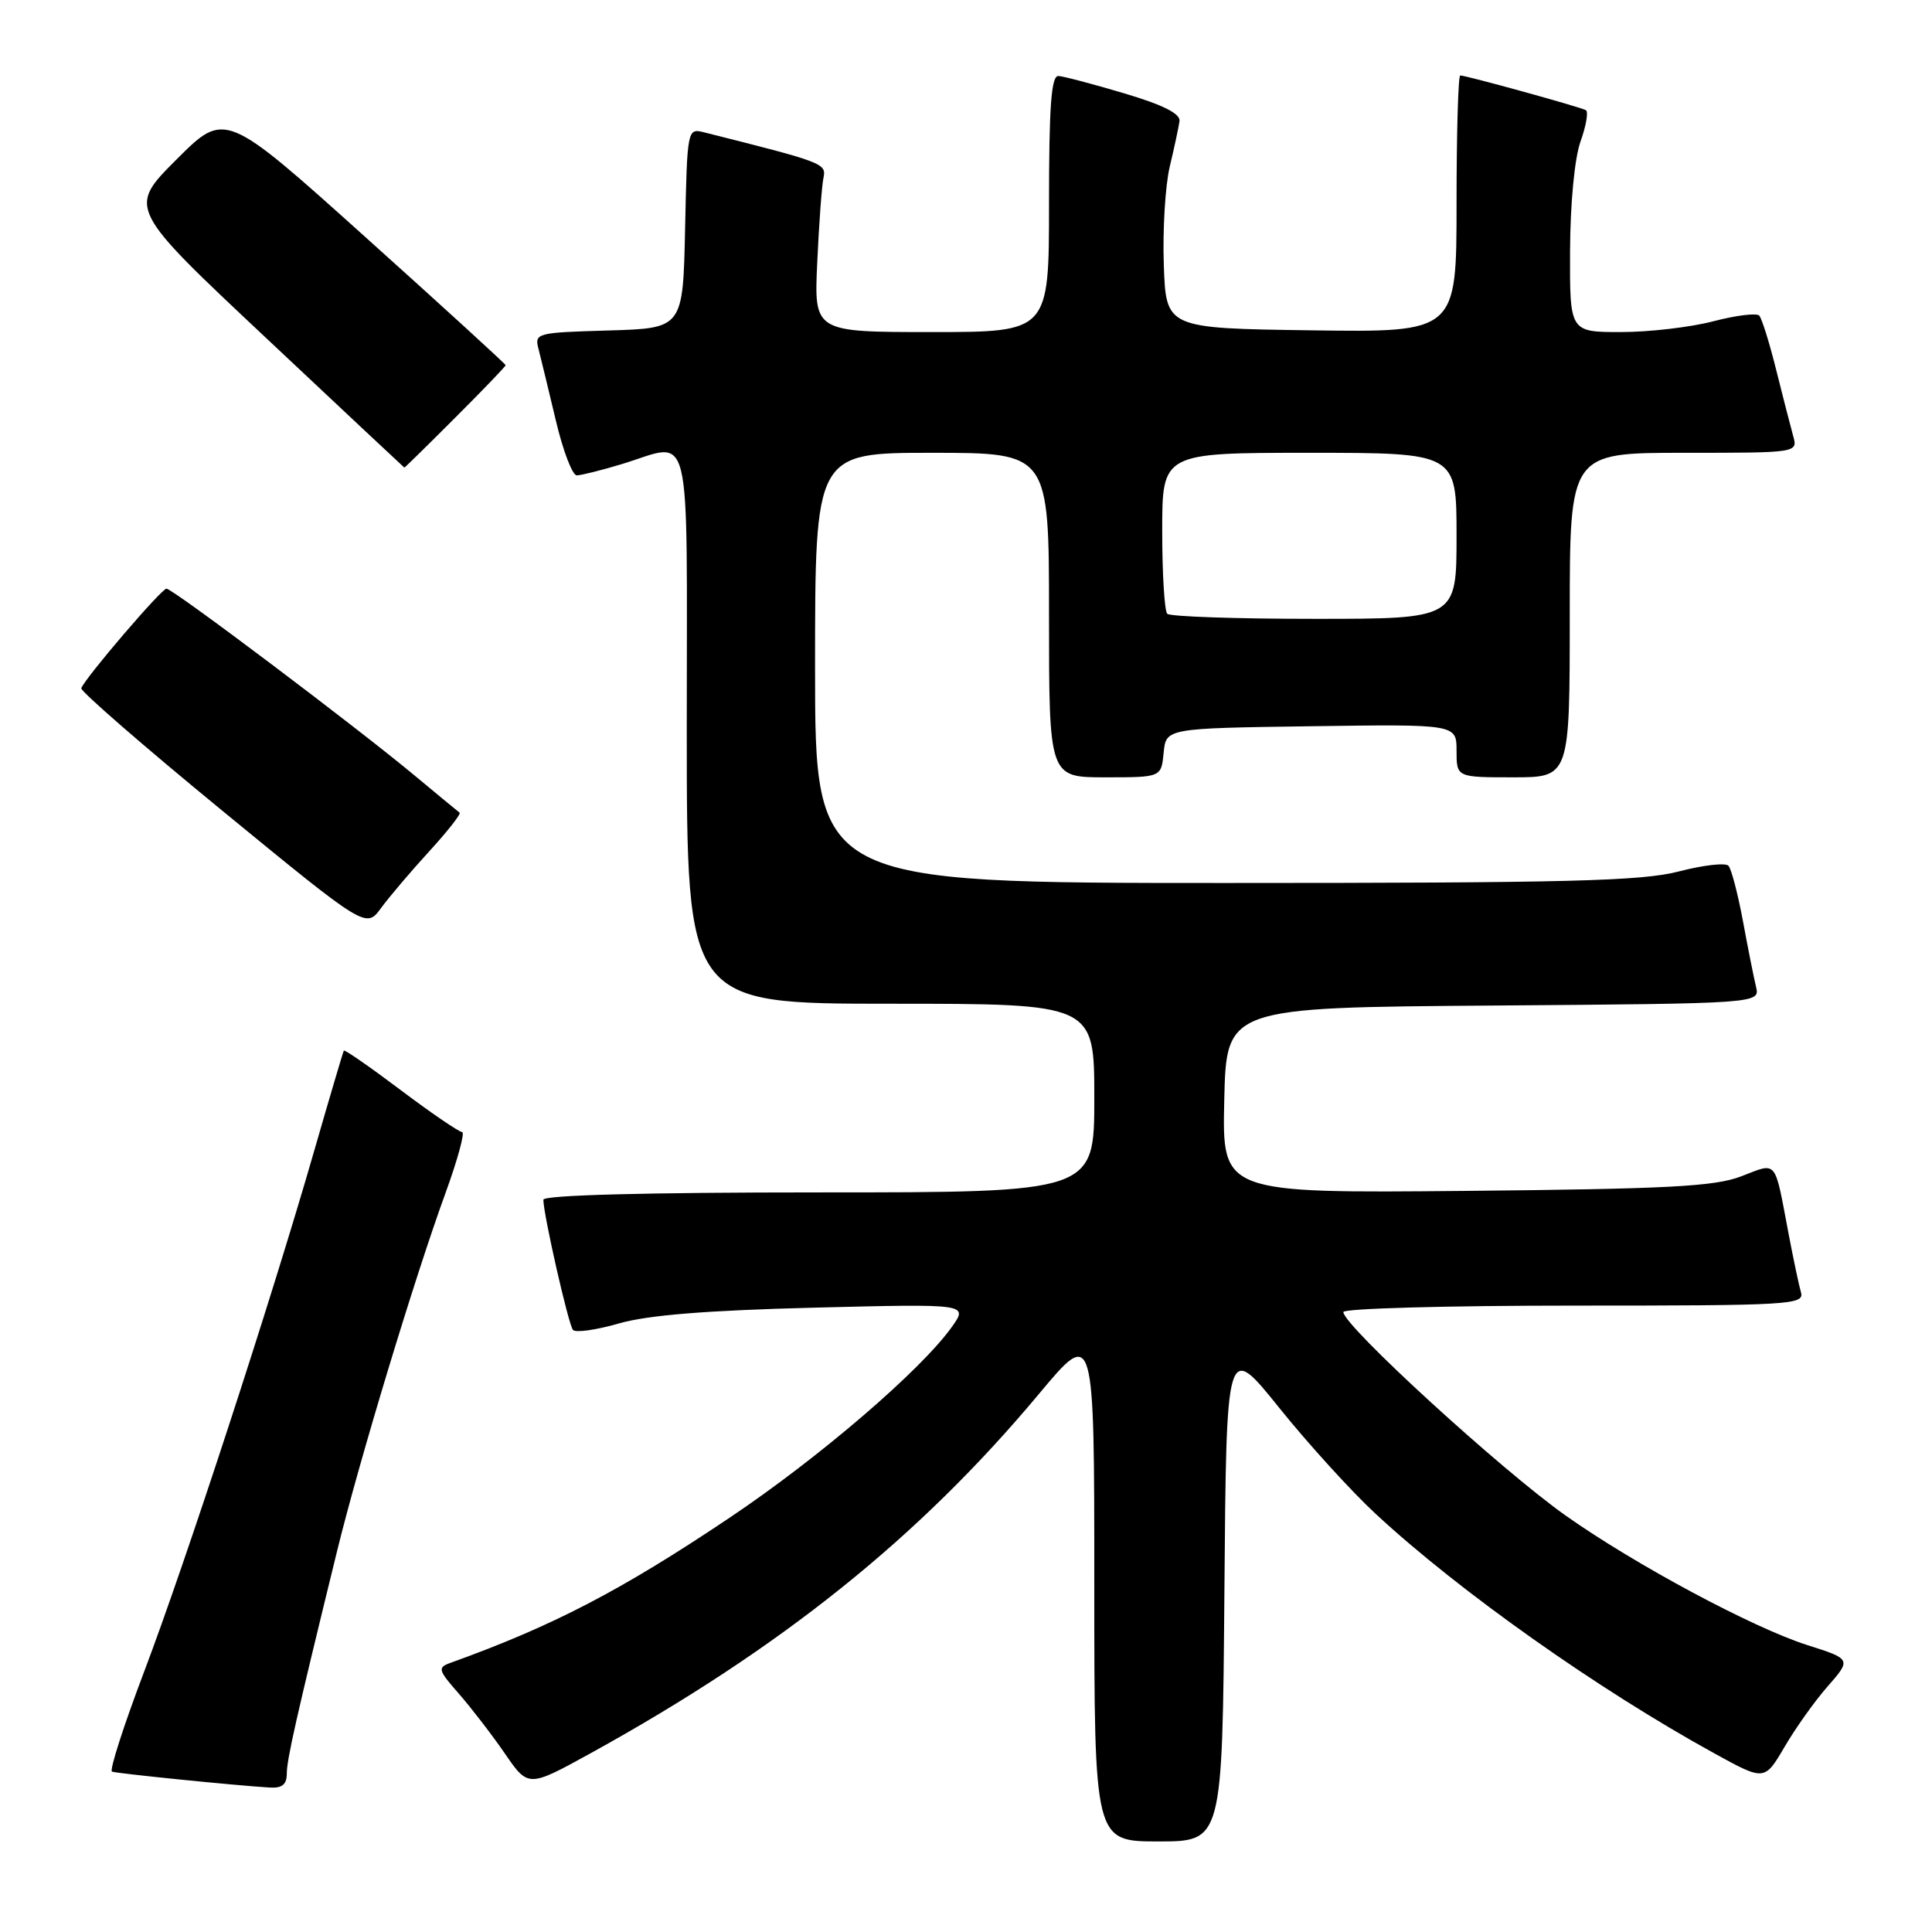 <?xml version="1.0" encoding="UTF-8" standalone="no"?>
<!DOCTYPE svg PUBLIC "-//W3C//DTD SVG 1.1//EN" "http://www.w3.org/Graphics/SVG/1.1/DTD/svg11.dtd" >
<svg xmlns="http://www.w3.org/2000/svg" xmlns:xlink="http://www.w3.org/1999/xlink" version="1.1" viewBox="0 0 256 256">
 <g >
 <path fill="currentColor"
d=" M 162.24 210.92 C 162.50 177.83 162.50 177.83 169.50 186.54 C 173.35 191.33 179.11 197.66 182.30 200.61 C 193.37 210.87 211.70 223.83 227.16 232.33 C 233.81 235.99 233.81 235.99 236.47 231.46 C 237.93 228.96 240.47 225.40 242.10 223.54 C 245.33 219.86 245.33 219.84 239.50 217.99 C 232.32 215.71 216.69 207.34 207.50 200.85 C 198.94 194.81 178.00 175.64 178.00 173.85 C 178.00 173.38 191.76 173.00 208.57 173.00 C 237.20 173.00 239.10 172.89 238.64 171.25 C 238.36 170.29 237.63 166.80 237.00 163.50 C 235.09 153.43 235.57 154.01 230.72 155.87 C 227.21 157.22 221.04 157.54 194.22 157.80 C 161.94 158.10 161.94 158.10 162.22 145.80 C 162.50 133.50 162.50 133.50 197.86 133.24 C 233.21 132.97 233.21 132.97 232.68 130.74 C 232.38 129.51 231.60 125.58 230.94 122.00 C 230.27 118.42 229.42 115.15 229.03 114.72 C 228.65 114.29 225.69 114.63 222.46 115.47 C 217.53 116.75 207.81 117.00 162.29 117.00 C 108.00 117.00 108.00 117.00 108.00 88.50 C 108.00 60.00 108.00 60.00 123.50 60.00 C 139.00 60.00 139.00 60.00 139.00 81.50 C 139.00 103.00 139.00 103.00 146.44 103.00 C 153.87 103.00 153.87 103.00 154.19 99.75 C 154.50 96.50 154.50 96.50 173.75 96.23 C 193.00 95.96 193.00 95.96 193.00 99.48 C 193.00 103.00 193.00 103.00 200.50 103.00 C 208.00 103.00 208.00 103.00 208.00 81.50 C 208.00 60.00 208.00 60.00 223.12 60.00 C 238.23 60.00 238.23 60.00 237.60 57.75 C 237.26 56.51 236.24 52.58 235.35 49.00 C 234.46 45.42 233.45 42.19 233.11 41.82 C 232.78 41.45 230.04 41.78 227.03 42.57 C 224.02 43.36 218.51 44.00 214.78 44.00 C 208.00 44.00 208.00 44.00 208.04 33.25 C 208.07 26.90 208.64 20.96 209.43 18.74 C 210.17 16.67 210.49 14.81 210.14 14.60 C 209.44 14.19 194.28 10.00 193.49 10.00 C 193.22 10.00 193.00 17.66 193.00 27.02 C 193.00 44.04 193.00 44.04 173.75 43.77 C 154.50 43.50 154.50 43.50 154.21 35.07 C 154.05 30.44 154.40 24.59 155.00 22.07 C 155.60 19.56 156.18 16.85 156.29 16.06 C 156.43 15.07 154.14 13.91 149.00 12.38 C 144.88 11.15 140.94 10.11 140.25 10.07 C 139.30 10.02 139.00 14.03 139.00 27.00 C 139.00 44.00 139.00 44.00 123.43 44.00 C 107.86 44.00 107.86 44.00 108.29 34.75 C 108.52 29.66 108.89 24.64 109.11 23.59 C 109.51 21.65 109.22 21.54 93.28 17.53 C 91.08 16.98 91.06 17.10 90.78 30.24 C 90.50 43.50 90.50 43.50 80.64 43.79 C 71.02 44.07 70.80 44.13 71.37 46.29 C 71.68 47.50 72.71 51.76 73.66 55.75 C 74.60 59.74 75.85 63.00 76.43 62.99 C 77.02 62.98 79.71 62.31 82.41 61.49 C 91.86 58.62 91.00 55.13 91.00 96.50 C 91.00 133.00 91.00 133.00 118.00 133.00 C 145.00 133.00 145.00 133.00 145.00 145.50 C 145.00 158.00 145.00 158.00 108.50 158.00 C 85.55 158.00 72.00 158.36 72.00 158.97 C 72.00 160.91 75.32 175.52 75.92 176.22 C 76.26 176.62 79.01 176.23 82.02 175.36 C 85.85 174.26 93.63 173.63 107.90 173.27 C 128.30 172.76 128.30 172.76 126.13 175.82 C 122.04 181.56 108.52 193.17 96.64 201.13 C 82.25 210.78 73.25 215.46 59.65 220.35 C 57.96 220.96 58.06 221.31 60.79 224.41 C 62.43 226.29 65.18 229.85 66.89 232.34 C 70.00 236.86 70.00 236.86 78.25 232.32 C 103.45 218.42 121.76 203.75 137.66 184.71 C 145.00 175.92 145.00 175.92 145.00 209.96 C 145.00 244.00 145.00 244.00 153.49 244.00 C 161.97 244.00 161.97 244.00 162.24 210.92 Z  M 38.00 235.04 C 38.00 233.16 39.22 227.75 44.67 205.50 C 47.62 193.49 54.97 169.21 59.04 158.06 C 60.65 153.63 61.64 150.00 61.23 150.00 C 60.83 150.00 57.17 147.51 53.12 144.46 C 49.07 141.41 45.67 139.05 45.56 139.21 C 45.46 139.37 43.69 145.35 41.63 152.50 C 35.91 172.37 24.60 207.00 19.10 221.50 C 16.39 228.65 14.47 234.61 14.84 234.75 C 15.50 235.00 31.34 236.60 35.75 236.86 C 37.37 236.96 38.00 236.45 38.00 235.04 Z  M 56.90 112.78 C 59.32 110.13 61.12 107.84 60.90 107.68 C 60.68 107.52 58.02 105.33 55.00 102.81 C 47.25 96.35 22.89 78.00 22.06 78.00 C 21.40 78.00 11.32 89.77 10.77 91.19 C 10.62 91.56 19.05 98.89 29.50 107.46 C 48.50 123.04 48.50 123.04 50.50 120.31 C 51.60 118.81 54.48 115.42 56.90 112.78 Z  M 60.33 55.33 C 64.00 51.67 67.00 48.54 67.00 48.39 C 67.00 48.24 58.64 40.60 48.41 31.41 C 29.82 14.70 29.82 14.70 23.38 21.14 C 16.94 27.58 16.94 27.58 35.22 44.75 C 45.27 54.20 53.54 61.95 53.58 61.96 C 53.63 61.98 56.67 59.00 60.33 55.33 Z  M 154.67 81.33 C 154.30 80.97 154.00 76.02 154.00 70.33 C 154.00 60.00 154.00 60.00 173.50 60.00 C 193.00 60.00 193.00 60.00 193.00 71.00 C 193.00 82.00 193.00 82.00 174.17 82.00 C 163.81 82.00 155.03 81.70 154.67 81.33 Z "/>
</g>
</svg>